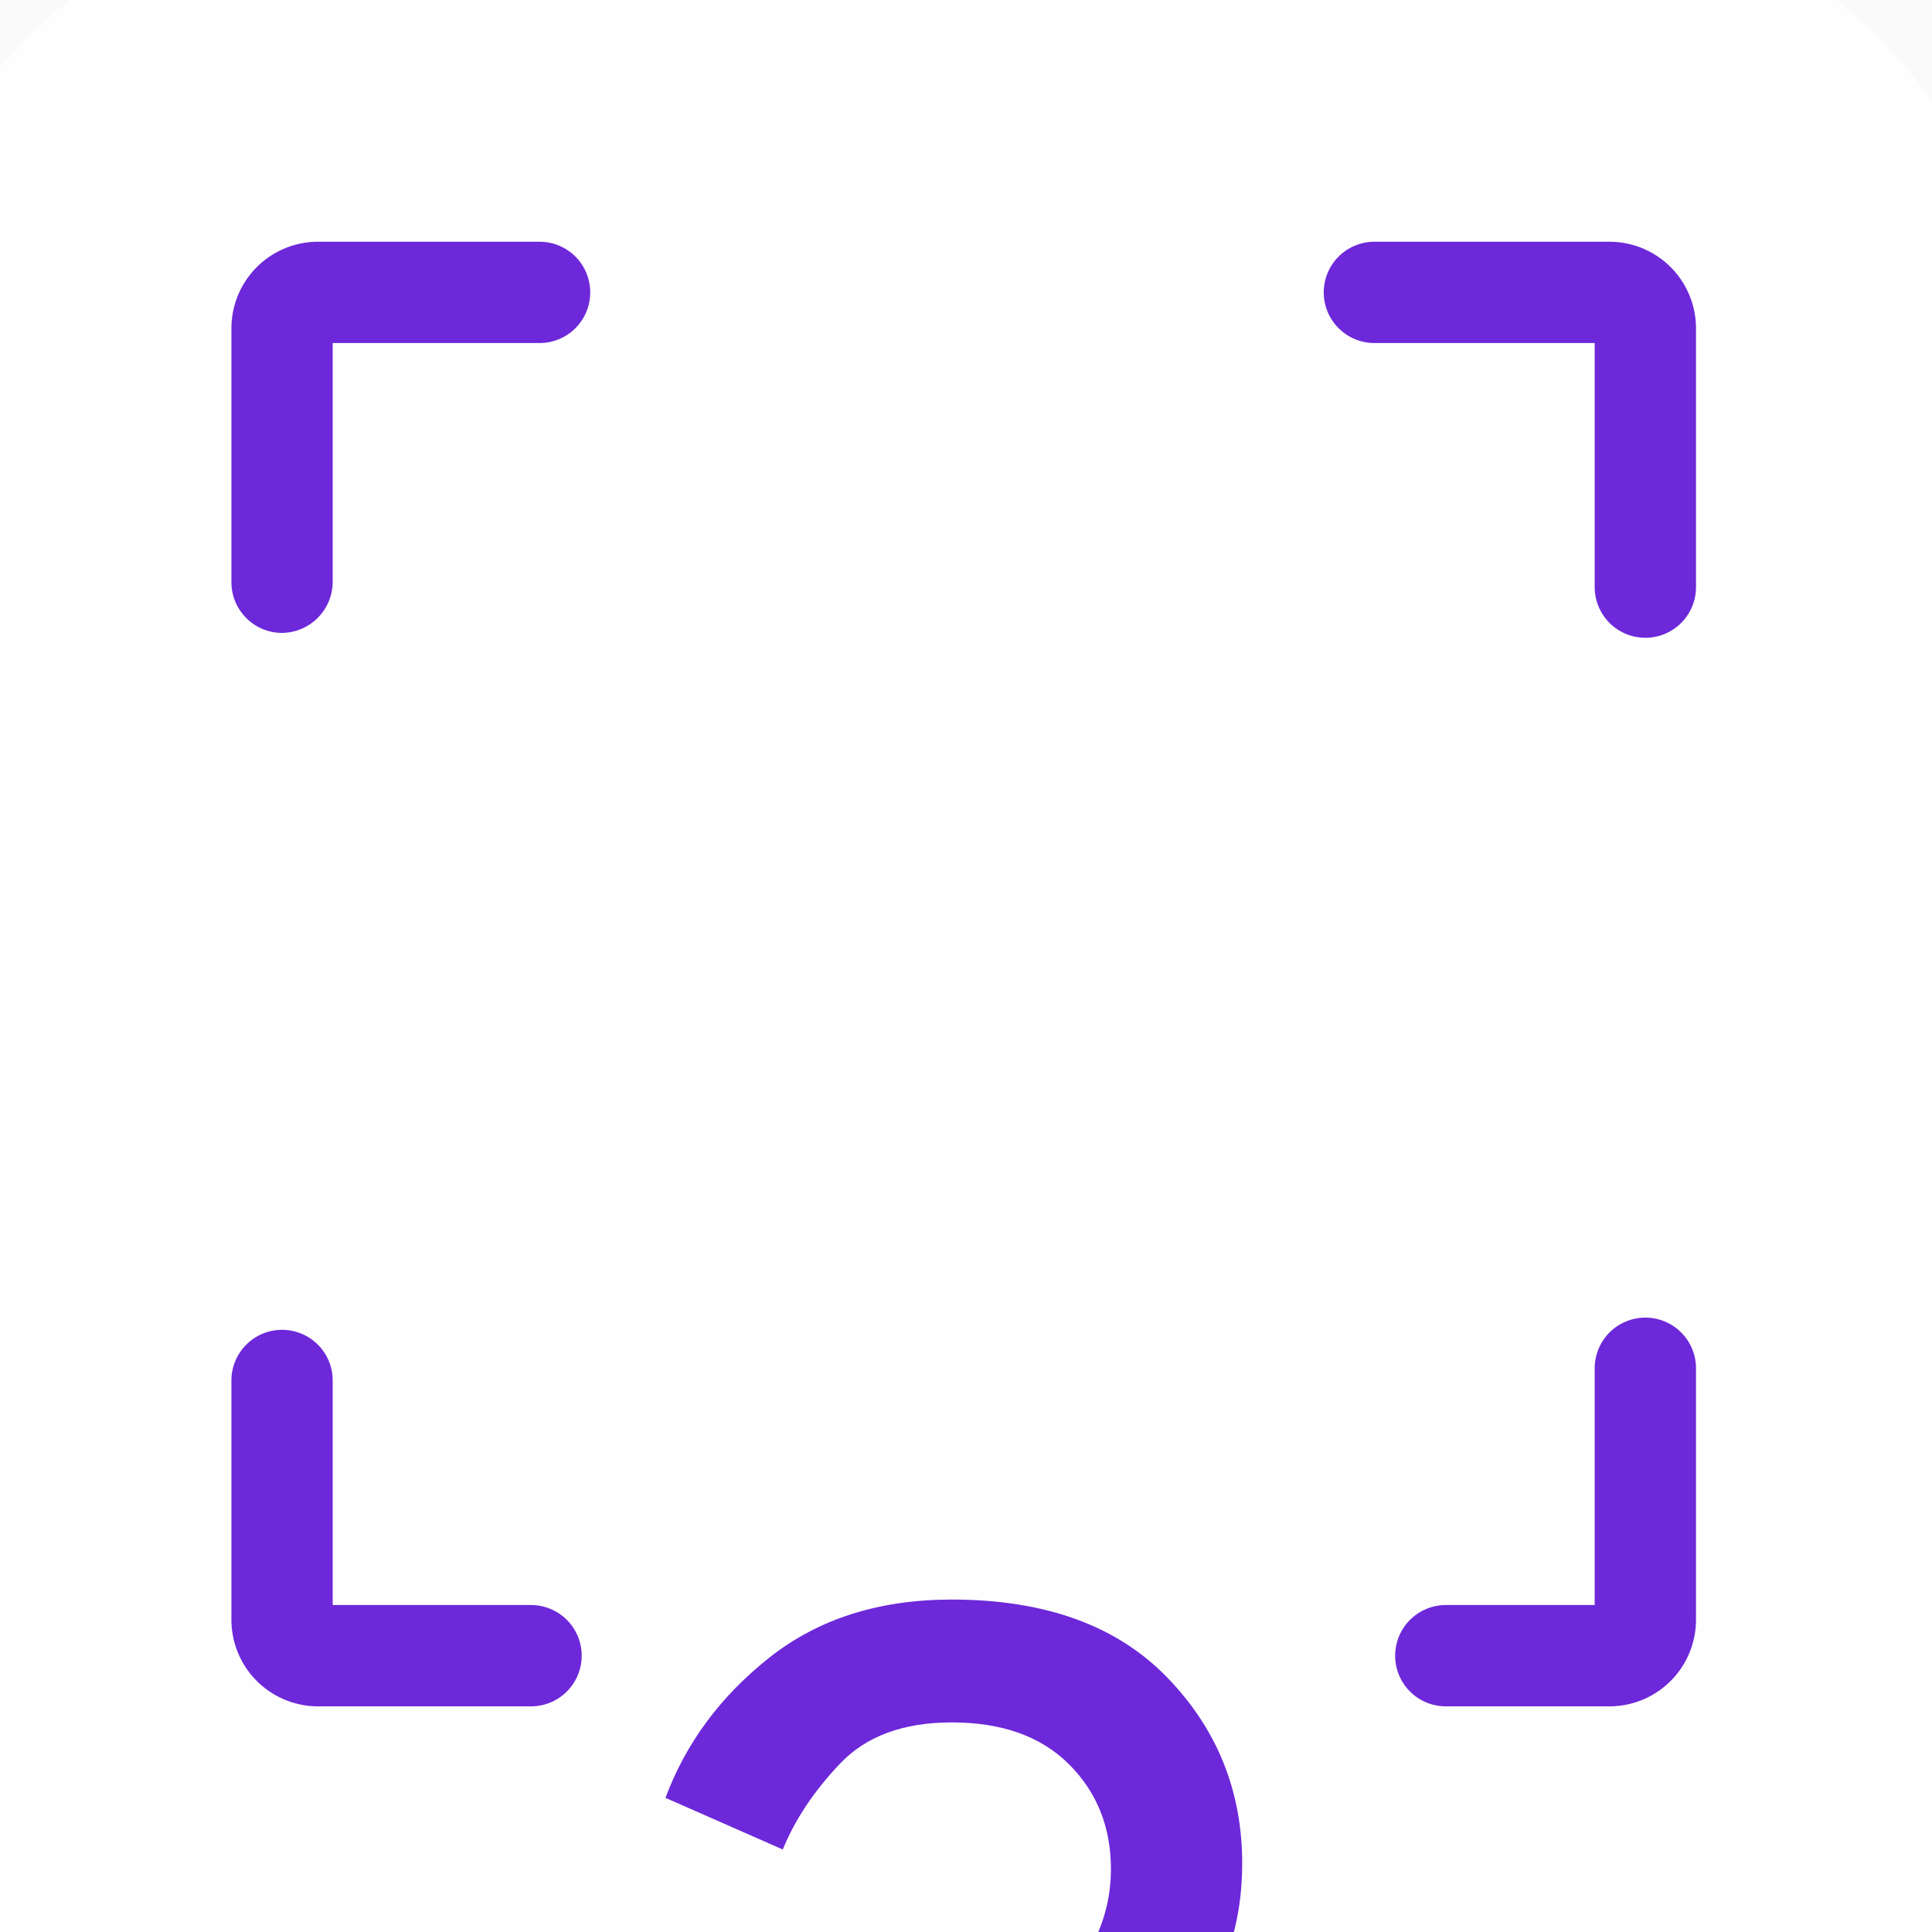 <svg width="54" height="54" viewBox="0 0 54 54" fill="none" xmlns="http://www.w3.org/2000/svg">
<g clip-path="url(#clip0_220_978)">
<path d="M0 0H54V54H0V0Z" fill="#FAFAFA"/>
<g filter="url(#filter0_f_220_978)">
<rect x="47.767" y="-4.477" width="9.126" height="83.249" transform="rotate(60 47.767 -4.477)" fill="url(#paint0_linear_220_978)"/>
</g>
<g filter="url(#filter1_f_220_978)">
<rect x="65.68" y="16.286" width="9.126" height="83.249" transform="rotate(60 65.68 16.286)" fill="url(#paint1_linear_220_978)"/>
<rect x="65.68" y="16.286" width="9.126" height="83.249" transform="rotate(60 65.68 16.286)" fill="white" fill-opacity="0.5"/>
</g>
<g filter="url(#filter2_f_220_978)">
<rect x="-23.271" y="37.149" width="9.126" height="83.249" transform="rotate(-120 -23.271 37.149)" fill="url(#paint2_linear_220_978)"/>
<rect x="-23.271" y="37.149" width="9.126" height="83.249" transform="rotate(-120 -23.271 37.149)" fill="white" fill-opacity="0.5"/>
</g>
<g filter="url(#filter3_f_220_978)">
<rect x="-6.418" y="57.522" width="9.126" height="83.249" transform="rotate(-120 -6.418 57.522)" fill="url(#paint3_linear_220_978)"/>
</g>
<g filter="url(#filter4_f_220_978)">
<rect x="-14.311" y="52.403" width="9.126" height="83.249" transform="rotate(-120 -14.311 52.403)" fill="url(#paint4_linear_220_978)"/>
<rect x="-14.311" y="52.403" width="9.126" height="83.249" transform="rotate(-120 -14.311 52.403)" fill="white" fill-opacity="0.5"/>
</g>
<g filter="url(#filter5_f_220_978)">
<rect x="3.6" y="73.165" width="9.126" height="83.249" transform="rotate(-120 3.6 73.165)" fill="url(#paint5_linear_220_978)"/>
</g>
<g filter="url(#filter6_dddddd_220_978)">
<rect width="12.79" height="12.79" transform="matrix(0.866 0.5 -2.20305e-08 1 15.921 20.605)" fill="#4248FB"/>
<rect width="12.79" height="12.79" transform="matrix(0.866 -0.5 2.20305e-08 1 26.997 27)" fill="#0009FF"/>
<rect width="12.79" height="12.79" transform="matrix(0.866 0.5 -0.866 0.5 26.997 14.21)" fill="#377BFE"/>
</g>
<g filter="url(#filter7_dddddd_220_978)">
<rect width="6.824" height="6.824" transform="matrix(0.866 0.5 -2.20305e-08 1 42.177 15.026)" fill="#37F378"/>
<rect width="6.824" height="6.824" transform="matrix(0.866 -0.5 2.20305e-08 1 48.09 18.438)" fill="#14E35C"/>
<rect width="6.824" height="6.824" transform="matrix(0.866 0.5 -0.866 0.5 48.09 11.614)" fill="#6DFE9F"/>
</g>
<g filter="url(#filter8_dddddd_220_978)">
<rect width="3.463" height="3.463" transform="matrix(0.866 0.5 -2.20305e-08 1 31.565 8.837)" fill="#FFAE61"/>
<rect width="3.463" height="3.463" transform="matrix(0.866 -0.5 2.20305e-08 1 34.566 10.568)" fill="#F09844"/>
<rect width="3.463" height="3.463" transform="matrix(0.866 0.5 -0.866 0.5 34.566 7.105)" fill="#FFBE7E"/>
</g>
<g filter="url(#filter9_dddddd_220_978)">
<rect width="4.985" height="4.985" transform="matrix(0.866 0.5 -2.20305e-08 1 40.192 1.004)" fill="#4248FB"/>
<rect width="4.985" height="4.985" transform="matrix(0.866 -0.5 2.20305e-08 1 44.511 3.496)" fill="#0009FF"/>
<rect width="4.985" height="4.985" transform="matrix(0.866 0.5 -0.866 0.5 44.511 -1.49)" fill="#377BFE"/>
</g>
<g filter="url(#filter10_dddddd_220_978)">
<rect width="3.463" height="3.463" transform="matrix(0.866 0.5 -2.20305e-08 1 15.471 41.521)" fill="#FFAE61"/>
<rect width="3.463" height="3.463" transform="matrix(0.866 -0.5 2.20305e-08 1 18.473 43.253)" fill="#F09844"/>
<rect width="3.463" height="3.463" transform="matrix(0.866 0.5 -0.866 0.5 18.473 39.79)" fill="#FFBE7E"/>
</g>
<g filter="url(#filter11_dddddd_220_978)">
<rect width="6.892" height="6.892" transform="matrix(0.866 0.5 -2.20305e-08 1 -2.019 36.344)" fill="#EAEBFA"/>
<rect width="6.892" height="6.892" transform="matrix(0.866 -0.5 2.20305e-08 1 3.952 39.79)" fill="#D2D3F4"/>
<rect width="6.892" height="6.892" transform="matrix(0.866 0.5 -0.866 0.5 3.952 32.897)" fill="#F8F8FA"/>
</g>
<rect x="7.097" y="7.2" width="17.807" height="4.631" rx="2.315" fill="#971FBA"/>
<path d="M8.683 10.515V9.139H9.845V10.515H9.533V9.405H8.993V10.515H8.683ZM10.779 10.542C10.645 10.542 10.528 10.513 10.43 10.454C10.331 10.394 10.255 10.312 10.2 10.205C10.147 10.099 10.12 9.975 10.12 9.833C10.12 9.69 10.147 9.566 10.2 9.459C10.255 9.352 10.331 9.269 10.43 9.21C10.528 9.151 10.645 9.121 10.779 9.121C10.914 9.121 11.03 9.151 11.129 9.21C11.227 9.269 11.304 9.352 11.357 9.459C11.412 9.566 11.439 9.69 11.439 9.833C11.439 9.975 11.412 10.099 11.357 10.205C11.304 10.312 11.227 10.394 11.129 10.454C11.03 10.513 10.914 10.542 10.779 10.542ZM10.781 10.282C10.854 10.282 10.915 10.262 10.964 10.222C11.013 10.182 11.049 10.127 11.073 10.059C11.098 9.991 11.11 9.915 11.11 9.832C11.11 9.747 11.098 9.671 11.073 9.603C11.049 9.534 11.013 9.48 10.964 9.439C10.915 9.399 10.854 9.378 10.781 9.378C10.707 9.378 10.644 9.399 10.595 9.439C10.546 9.48 10.509 9.534 10.485 9.603C10.461 9.671 10.449 9.747 10.449 9.832C10.449 9.915 10.461 9.991 10.485 10.059C10.509 10.127 10.546 10.182 10.595 10.222C10.644 10.262 10.707 10.282 10.781 10.282ZM11.592 10.915V10.248H11.702C11.731 10.226 11.755 10.195 11.775 10.156C11.795 10.117 11.811 10.07 11.823 10.017C11.837 9.963 11.847 9.903 11.856 9.837C11.864 9.77 11.872 9.698 11.878 9.621L11.918 9.139H12.912V10.248H13.126V10.915H12.812V10.515H11.911V10.915H11.592ZM12.035 10.248H12.602V9.401H12.199L12.178 9.621C12.165 9.767 12.15 9.892 12.13 9.996C12.11 10.1 12.079 10.184 12.035 10.248ZM13.246 10.915V10.248H13.355C13.384 10.226 13.409 10.195 13.429 10.156C13.448 10.117 13.464 10.07 13.477 10.017C13.49 9.963 13.501 9.903 13.509 9.837C13.518 9.77 13.525 9.698 13.532 9.621L13.571 9.139H14.566V10.248H14.779V10.915H14.465V10.515H13.565V10.915H13.246ZM13.688 10.248H14.256V9.401H13.852L13.831 9.621C13.819 9.767 13.803 9.892 13.784 9.996C13.764 10.1 13.732 10.184 13.688 10.248ZM15.63 10.542C15.492 10.542 15.373 10.514 15.273 10.456C15.173 10.398 15.096 10.316 15.043 10.211C14.989 10.104 14.962 9.979 14.962 9.835C14.962 9.694 14.989 9.569 15.043 9.463C15.097 9.355 15.173 9.271 15.27 9.212C15.368 9.151 15.482 9.121 15.614 9.121C15.698 9.121 15.778 9.135 15.854 9.162C15.93 9.189 15.996 9.231 16.054 9.288C16.113 9.345 16.159 9.417 16.192 9.505C16.226 9.592 16.242 9.696 16.242 9.816V9.916H15.114V9.697H15.932C15.931 9.635 15.918 9.58 15.891 9.531C15.865 9.483 15.828 9.444 15.781 9.416C15.734 9.388 15.68 9.374 15.618 9.374C15.552 9.374 15.493 9.39 15.443 9.422C15.393 9.454 15.354 9.496 15.326 9.548C15.298 9.599 15.284 9.655 15.284 9.717V9.908C15.284 9.988 15.298 10.057 15.328 10.114C15.357 10.171 15.398 10.214 15.45 10.245C15.503 10.275 15.565 10.29 15.635 10.29C15.682 10.29 15.725 10.283 15.763 10.27C15.801 10.256 15.835 10.236 15.863 10.21C15.891 10.184 15.912 10.151 15.926 10.112L16.229 10.146C16.21 10.226 16.174 10.296 16.12 10.356C16.067 10.415 15.998 10.461 15.915 10.494C15.832 10.526 15.737 10.542 15.63 10.542ZM16.517 11.031V9.139H16.836V9.367H16.855C16.872 9.333 16.895 9.298 16.925 9.26C16.956 9.222 16.997 9.189 17.049 9.162C17.101 9.135 17.168 9.121 17.248 9.121C17.355 9.121 17.45 9.148 17.536 9.203C17.622 9.256 17.69 9.336 17.74 9.442C17.791 9.547 17.816 9.676 17.816 9.829C17.816 9.98 17.791 10.109 17.742 10.214C17.692 10.32 17.625 10.401 17.539 10.456C17.454 10.512 17.357 10.54 17.249 10.54C17.17 10.54 17.105 10.526 17.053 10.5C17.001 10.474 16.959 10.442 16.927 10.405C16.896 10.367 16.872 10.332 16.855 10.299H16.841V11.031H16.517ZM16.835 9.827C16.835 9.916 16.848 9.994 16.873 10.061C16.898 10.128 16.935 10.18 16.983 10.218C17.031 10.255 17.09 10.273 17.159 10.273C17.23 10.273 17.29 10.254 17.339 10.216C17.387 10.177 17.424 10.124 17.448 10.057C17.473 9.99 17.486 9.913 17.486 9.827C17.486 9.742 17.473 9.666 17.449 9.6C17.424 9.533 17.388 9.481 17.34 9.444C17.291 9.406 17.231 9.387 17.159 9.387C17.089 9.387 17.03 9.405 16.982 9.442C16.934 9.478 16.897 9.529 16.872 9.595C16.847 9.661 16.835 9.738 16.835 9.827ZM17.953 10.515L18.461 9.805L17.957 9.139H18.332L18.723 9.694H18.8V9.139H19.125V9.694H19.2L19.592 9.139H19.966L19.465 9.805L19.971 10.515H19.588L19.196 9.96H19.125V10.515H18.8V9.96H18.729L18.335 10.515H17.953ZM20.213 10.515V9.139H20.538V9.695H20.656L21.07 9.139H21.46L20.951 9.815L21.466 10.515H21.073L20.696 9.997H20.538V10.515H20.213ZM22.046 10.543C21.959 10.543 21.88 10.528 21.81 10.497C21.741 10.465 21.686 10.418 21.645 10.357C21.605 10.295 21.585 10.219 21.585 10.129C21.585 10.052 21.6 9.987 21.628 9.937C21.657 9.886 21.696 9.845 21.746 9.815C21.795 9.784 21.851 9.761 21.913 9.746C21.976 9.73 22.041 9.718 22.108 9.711C22.188 9.702 22.254 9.695 22.304 9.688C22.354 9.681 22.391 9.67 22.413 9.656C22.437 9.641 22.448 9.618 22.448 9.587V9.582C22.448 9.514 22.428 9.462 22.388 9.425C22.348 9.388 22.291 9.369 22.215 9.369C22.136 9.369 22.073 9.387 22.026 9.421C21.98 9.456 21.949 9.497 21.933 9.544L21.63 9.501C21.654 9.417 21.693 9.348 21.748 9.291C21.803 9.235 21.871 9.192 21.95 9.164C22.029 9.135 22.117 9.121 22.213 9.121C22.28 9.121 22.346 9.129 22.412 9.144C22.477 9.16 22.537 9.186 22.592 9.221C22.646 9.257 22.69 9.305 22.722 9.366C22.756 9.427 22.773 9.503 22.773 9.594V10.515H22.461V10.326H22.45C22.43 10.364 22.402 10.4 22.367 10.434C22.331 10.467 22.287 10.493 22.233 10.514C22.18 10.533 22.118 10.543 22.046 10.543ZM22.13 10.305C22.195 10.305 22.252 10.292 22.299 10.266C22.347 10.24 22.384 10.205 22.41 10.162C22.436 10.119 22.449 10.072 22.449 10.022V9.859C22.439 9.868 22.422 9.876 22.397 9.883C22.373 9.89 22.346 9.896 22.317 9.902C22.287 9.907 22.257 9.912 22.228 9.916C22.198 9.92 22.173 9.924 22.152 9.927C22.103 9.933 22.06 9.944 22.022 9.959C21.983 9.974 21.953 9.995 21.931 10.022C21.909 10.048 21.898 10.082 21.898 10.124C21.898 10.184 21.92 10.229 21.963 10.259C22.007 10.29 22.063 10.305 22.13 10.305Z" fill="white"/>
<g clip-path="url(#clip1_220_978)">
<path d="M-3.025 10.208C-3.025 3.059 2.771 -2.736 9.919 -2.736H43.36C50.508 -2.736 56.303 3.059 56.303 10.208V56.592H-3.025V10.208Z" fill="#FEFEFF"/>
<g filter="url(#filter12_dddddd_220_978)">
<path d="M24.728 32.783C24.754 30.909 24.969 29.543 25.372 28.684C25.775 27.826 26.537 26.889 27.655 25.874C28.748 24.885 29.587 23.968 30.173 23.122C30.758 22.277 31.051 21.373 31.051 20.41C31.051 19.239 30.661 18.263 29.88 17.482C29.099 16.702 28.007 16.311 26.602 16.311C25.248 16.311 24.208 16.695 23.479 17.463C22.75 18.23 22.217 19.031 21.879 19.863L18.6 18.419C19.172 16.884 20.142 15.576 21.508 14.496C22.874 13.417 24.572 12.877 26.602 12.877C29.204 12.877 31.207 13.599 32.612 15.043C34.017 16.487 34.72 18.224 34.72 20.254C34.72 21.503 34.453 22.635 33.92 23.649C33.386 24.664 32.534 25.731 31.363 26.85C30.088 28.073 29.321 29.01 29.061 29.66C28.8 30.311 28.657 31.352 28.631 32.783H24.728ZM26.602 42.541C25.847 42.541 25.203 42.274 24.669 41.741C24.136 41.207 23.869 40.563 23.869 39.809C23.869 39.054 24.136 38.41 24.669 37.876C25.203 37.343 25.847 37.076 26.602 37.076C27.356 37.076 28 37.343 28.534 37.876C29.067 38.41 29.334 39.054 29.334 39.809C29.334 40.563 29.067 41.207 28.534 41.741C28 42.274 27.356 42.541 26.602 42.541Z" fill="#6D28D9"/>
</g>
<path fill-rule="evenodd" clip-rule="evenodd" d="M45.033 6.757H38.415C38.04 6.757 37.679 6.906 37.414 7.171C37.148 7.437 36.999 7.797 36.999 8.172C36.999 8.548 37.148 8.908 37.414 9.173C37.679 9.439 38.04 9.588 38.415 9.588H44.572V16.411C44.572 16.786 44.722 17.146 44.987 17.412C45.253 17.677 45.613 17.826 45.988 17.826C46.364 17.826 46.724 17.677 46.989 17.412C47.255 17.146 47.404 16.786 47.404 16.411V9.213C47.413 8.573 47.169 7.956 46.725 7.496C46.281 7.036 45.672 6.77 45.033 6.757V6.757ZM7.884 17.69C8.258 17.686 8.615 17.535 8.88 17.27C9.144 17.006 9.295 16.648 9.299 16.274V9.588H15.082C15.457 9.588 15.817 9.439 16.083 9.173C16.348 8.908 16.497 8.548 16.497 8.172C16.497 7.797 16.348 7.437 16.083 7.171C15.817 6.906 15.457 6.757 15.082 6.757H8.839C8.2 6.77 7.591 7.036 7.147 7.496C6.703 7.956 6.459 8.573 6.468 9.213V16.274C6.468 17.055 7.103 17.69 7.884 17.69ZM14.843 44.861H9.299V38.585C9.299 38.209 9.15 37.849 8.885 37.584C8.619 37.318 8.259 37.169 7.884 37.169C7.508 37.169 7.148 37.318 6.883 37.584C6.617 37.849 6.468 38.209 6.468 38.585V45.237C6.459 45.876 6.703 46.493 7.147 46.953C7.591 47.414 8.2 47.679 8.839 47.693H14.843C15.218 47.693 15.578 47.544 15.844 47.278C16.109 47.013 16.259 46.653 16.259 46.277C16.259 45.902 16.109 45.542 15.844 45.276C15.578 45.011 15.218 44.861 14.843 44.861V44.861ZM45.988 36.828C45.613 36.828 45.253 36.977 44.987 37.242C44.722 37.508 44.572 37.868 44.572 38.243V44.861H40.411C40.035 44.861 39.675 45.011 39.41 45.276C39.144 45.542 38.995 45.902 38.995 46.277C38.995 46.653 39.144 47.013 39.41 47.278C39.675 47.544 40.035 47.693 40.411 47.693H45.033C45.672 47.679 46.281 47.414 46.725 46.953C47.169 46.493 47.413 45.876 47.404 45.237V38.243C47.404 37.868 47.255 37.508 46.989 37.242C46.724 36.977 46.364 36.828 45.988 36.828V36.828Z" fill="#6D28D9"/>
</g>
</g>
<defs>
<filter id="filter0_f_220_978" x="-37.119" y="-17.266" width="102.238" height="75.108" filterUnits="userSpaceOnUse" color-interpolation-filters="sRGB">
<feFlood flood-opacity="0" result="BackgroundImageFix"/>
<feBlend mode="normal" in="SourceGraphic" in2="BackgroundImageFix" result="shape"/>
<feGaussianBlur stdDeviation="6.395" result="effect1_foregroundBlur_220_978"/>
</filter>
<filter id="filter1_f_220_978" x="-13.995" y="8.707" width="91.817" height="64.686" filterUnits="userSpaceOnUse" color-interpolation-filters="sRGB">
<feFlood flood-opacity="0" result="BackgroundImageFix"/>
<feBlend mode="normal" in="SourceGraphic" in2="BackgroundImageFix" result="shape"/>
<feGaussianBlur stdDeviation="3.789" result="effect1_foregroundBlur_220_978"/>
</filter>
<filter id="filter2_f_220_978" x="-35.413" y="-19.959" width="91.817" height="64.686" filterUnits="userSpaceOnUse" color-interpolation-filters="sRGB">
<feFlood flood-opacity="0" result="BackgroundImageFix"/>
<feBlend mode="normal" in="SourceGraphic" in2="BackgroundImageFix" result="shape"/>
<feGaussianBlur stdDeviation="3.789" result="effect1_foregroundBlur_220_978"/>
</filter>
<filter id="filter3_f_220_978" x="-23.771" y="-4.796" width="102.238" height="75.108" filterUnits="userSpaceOnUse" color-interpolation-filters="sRGB">
<feFlood flood-opacity="0" result="BackgroundImageFix"/>
<feBlend mode="normal" in="SourceGraphic" in2="BackgroundImageFix" result="shape"/>
<feGaussianBlur stdDeviation="6.395" result="effect1_foregroundBlur_220_978"/>
</filter>
<filter id="filter4_f_220_978" x="-26.453" y="-4.705" width="91.817" height="64.686" filterUnits="userSpaceOnUse" color-interpolation-filters="sRGB">
<feFlood flood-opacity="0" result="BackgroundImageFix"/>
<feBlend mode="normal" in="SourceGraphic" in2="BackgroundImageFix" result="shape"/>
<feGaussianBlur stdDeviation="3.789" result="effect1_foregroundBlur_220_978"/>
</filter>
<filter id="filter5_f_220_978" x="-13.753" y="10.847" width="102.238" height="75.108" filterUnits="userSpaceOnUse" color-interpolation-filters="sRGB">
<feFlood flood-opacity="0" result="BackgroundImageFix"/>
<feBlend mode="normal" in="SourceGraphic" in2="BackgroundImageFix" result="shape"/>
<feGaussianBlur stdDeviation="6.395" result="effect1_foregroundBlur_220_978"/>
</filter>
<filter id="filter6_dddddd_220_978" x="-3.974" y="9.947" width="61.941" height="65.369" filterUnits="userSpaceOnUse" color-interpolation-filters="sRGB">
<feFlood flood-opacity="0" result="BackgroundImageFix"/>
<feColorMatrix in="SourceAlpha" type="matrix" values="0 0 0 0 0 0 0 0 0 0 0 0 0 0 0 0 0 0 127 0" result="hardAlpha"/>
<feOffset dy="0.892"/>
<feGaussianBlur stdDeviation="0.275"/>
<feColorMatrix type="matrix" values="0 0 0 0 0.02 0 0 0 0 0.255 0 0 0 0 0.855 0 0 0 0.079 0"/>
<feBlend mode="normal" in2="BackgroundImageFix" result="effect1_dropShadow_220_978"/>
<feColorMatrix in="SourceAlpha" type="matrix" values="0 0 0 0 0 0 0 0 0 0 0 0 0 0 0 0 0 0 127 0" result="hardAlpha"/>
<feOffset dy="1.595"/>
<feGaussianBlur stdDeviation="0.662"/>
<feColorMatrix type="matrix" values="0 0 0 0 0.02 0 0 0 0 0.255 0 0 0 0 0.855 0 0 0 0.113 0"/>
<feBlend mode="normal" in2="effect1_dropShadow_220_978" result="effect2_dropShadow_220_978"/>
<feColorMatrix in="SourceAlpha" type="matrix" values="0 0 0 0 0 0 0 0 0 0 0 0 0 0 0 0 0 0 127 0" result="hardAlpha"/>
<feOffset dy="2.25"/>
<feGaussianBlur stdDeviation="1.246"/>
<feColorMatrix type="matrix" values="0 0 0 0 0.02 0 0 0 0 0.255 0 0 0 0 0.855 0 0 0 0.14 0"/>
<feBlend mode="normal" in2="effect2_dropShadow_220_978" result="effect3_dropShadow_220_978"/>
<feColorMatrix in="SourceAlpha" type="matrix" values="0 0 0 0 0 0 0 0 0 0 0 0 0 0 0 0 0 0 127 0" result="hardAlpha"/>
<feOffset dy="3.19"/>
<feGaussianBlur stdDeviation="2.222"/>
<feColorMatrix type="matrix" values="0 0 0 0 0.02 0 0 0 0 0.255 0 0 0 0 0.855 0 0 0 0.167 0"/>
<feBlend mode="normal" in2="effect3_dropShadow_220_978" result="effect4_dropShadow_220_978"/>
<feColorMatrix in="SourceAlpha" type="matrix" values="0 0 0 0 0 0 0 0 0 0 0 0 0 0 0 0 0 0 127 0" result="hardAlpha"/>
<feOffset dy="5.415"/>
<feGaussianBlur stdDeviation="4.156"/>
<feColorMatrix type="matrix" values="0 0 0 0 0.02 0 0 0 0 0.255 0 0 0 0 0.855 0 0 0 0.201 0"/>
<feBlend mode="normal" in2="effect4_dropShadow_220_978" result="effect5_dropShadow_220_978"/>
<feColorMatrix in="SourceAlpha" type="matrix" values="0 0 0 0 0 0 0 0 0 0 0 0 0 0 0 0 0 0 127 0" result="hardAlpha"/>
<feOffset dy="15.632"/>
<feGaussianBlur stdDeviation="9.947"/>
<feColorMatrix type="matrix" values="0 0 0 0 0.02 0 0 0 0 0.255 0 0 0 0 0.855 0 0 0 0.28 0"/>
<feBlend mode="normal" in2="effect5_dropShadow_220_978" result="effect6_dropShadow_220_978"/>
<feBlend mode="normal" in="SourceGraphic" in2="effect6_dropShadow_220_978" result="shape"/>
</filter>
<filter id="filter7_dddddd_220_978" x="31.562" y="9.339" width="33.053" height="34.88" filterUnits="userSpaceOnUse" color-interpolation-filters="sRGB">
<feFlood flood-opacity="0" result="BackgroundImageFix"/>
<feColorMatrix in="SourceAlpha" type="matrix" values="0 0 0 0 0 0 0 0 0 0 0 0 0 0 0 0 0 0 127 0" result="hardAlpha"/>
<feOffset dy="0.476"/>
<feGaussianBlur stdDeviation="0.147"/>
<feColorMatrix type="matrix" values="0 0 0 0 0.078 0 0 0 0 0.89 0 0 0 0 0.361 0 0 0 0.079 0"/>
<feBlend mode="normal" in2="BackgroundImageFix" result="effect1_dropShadow_220_978"/>
<feColorMatrix in="SourceAlpha" type="matrix" values="0 0 0 0 0 0 0 0 0 0 0 0 0 0 0 0 0 0 127 0" result="hardAlpha"/>
<feOffset dy="0.851"/>
<feGaussianBlur stdDeviation="0.353"/>
<feColorMatrix type="matrix" values="0 0 0 0 0.078 0 0 0 0 0.89 0 0 0 0 0.361 0 0 0 0.113 0"/>
<feBlend mode="normal" in2="effect1_dropShadow_220_978" result="effect2_dropShadow_220_978"/>
<feColorMatrix in="SourceAlpha" type="matrix" values="0 0 0 0 0 0 0 0 0 0 0 0 0 0 0 0 0 0 127 0" result="hardAlpha"/>
<feOffset dy="1.2"/>
<feGaussianBlur stdDeviation="0.665"/>
<feColorMatrix type="matrix" values="0 0 0 0 0.078 0 0 0 0 0.89 0 0 0 0 0.361 0 0 0 0.14 0"/>
<feBlend mode="normal" in2="effect2_dropShadow_220_978" result="effect3_dropShadow_220_978"/>
<feColorMatrix in="SourceAlpha" type="matrix" values="0 0 0 0 0 0 0 0 0 0 0 0 0 0 0 0 0 0 127 0" result="hardAlpha"/>
<feOffset dy="1.702"/>
<feGaussianBlur stdDeviation="1.186"/>
<feColorMatrix type="matrix" values="0 0 0 0 0.078 0 0 0 0 0.89 0 0 0 0 0.361 0 0 0 0.167 0"/>
<feBlend mode="normal" in2="effect3_dropShadow_220_978" result="effect4_dropShadow_220_978"/>
<feColorMatrix in="SourceAlpha" type="matrix" values="0 0 0 0 0 0 0 0 0 0 0 0 0 0 0 0 0 0 127 0" result="hardAlpha"/>
<feOffset dy="2.889"/>
<feGaussianBlur stdDeviation="2.217"/>
<feColorMatrix type="matrix" values="0 0 0 0 0.078 0 0 0 0 0.89 0 0 0 0 0.361 0 0 0 0.201 0"/>
<feBlend mode="normal" in2="effect4_dropShadow_220_978" result="effect5_dropShadow_220_978"/>
<feColorMatrix in="SourceAlpha" type="matrix" values="0 0 0 0 0 0 0 0 0 0 0 0 0 0 0 0 0 0 127 0" result="hardAlpha"/>
<feOffset dy="8.341"/>
<feGaussianBlur stdDeviation="5.308"/>
<feColorMatrix type="matrix" values="0 0 0 0 0.078 0 0 0 0 0.89 0 0 0 0 0.361 0 0 0 0.28 0"/>
<feBlend mode="normal" in2="effect5_dropShadow_220_978" result="effect6_dropShadow_220_978"/>
<feBlend mode="normal" in="SourceGraphic" in2="effect6_dropShadow_220_978" result="shape"/>
</filter>
<filter id="filter8_dddddd_220_978" x="26.178" y="5.951" width="16.774" height="17.7" filterUnits="userSpaceOnUse" color-interpolation-filters="sRGB">
<feFlood flood-opacity="0" result="BackgroundImageFix"/>
<feColorMatrix in="SourceAlpha" type="matrix" values="0 0 0 0 0 0 0 0 0 0 0 0 0 0 0 0 0 0 127 0" result="hardAlpha"/>
<feOffset dy="0.241"/>
<feGaussianBlur stdDeviation="0.075"/>
<feColorMatrix type="matrix" values="0 0 0 0 0.941 0 0 0 0 0.596 0 0 0 0 0.267 0 0 0 0.079 0"/>
<feBlend mode="normal" in2="BackgroundImageFix" result="effect1_dropShadow_220_978"/>
<feColorMatrix in="SourceAlpha" type="matrix" values="0 0 0 0 0 0 0 0 0 0 0 0 0 0 0 0 0 0 127 0" result="hardAlpha"/>
<feOffset dy="0.432"/>
<feGaussianBlur stdDeviation="0.179"/>
<feColorMatrix type="matrix" values="0 0 0 0 0.941 0 0 0 0 0.596 0 0 0 0 0.267 0 0 0 0.113 0"/>
<feBlend mode="normal" in2="effect1_dropShadow_220_978" result="effect2_dropShadow_220_978"/>
<feColorMatrix in="SourceAlpha" type="matrix" values="0 0 0 0 0 0 0 0 0 0 0 0 0 0 0 0 0 0 127 0" result="hardAlpha"/>
<feOffset dy="0.609"/>
<feGaussianBlur stdDeviation="0.337"/>
<feColorMatrix type="matrix" values="0 0 0 0 0.941 0 0 0 0 0.596 0 0 0 0 0.267 0 0 0 0.14 0"/>
<feBlend mode="normal" in2="effect2_dropShadow_220_978" result="effect3_dropShadow_220_978"/>
<feColorMatrix in="SourceAlpha" type="matrix" values="0 0 0 0 0 0 0 0 0 0 0 0 0 0 0 0 0 0 127 0" result="hardAlpha"/>
<feOffset dy="0.864"/>
<feGaussianBlur stdDeviation="0.602"/>
<feColorMatrix type="matrix" values="0 0 0 0 0.941 0 0 0 0 0.596 0 0 0 0 0.267 0 0 0 0.167 0"/>
<feBlend mode="normal" in2="effect3_dropShadow_220_978" result="effect4_dropShadow_220_978"/>
<feColorMatrix in="SourceAlpha" type="matrix" values="0 0 0 0 0 0 0 0 0 0 0 0 0 0 0 0 0 0 127 0" result="hardAlpha"/>
<feOffset dy="1.466"/>
<feGaussianBlur stdDeviation="1.125"/>
<feColorMatrix type="matrix" values="0 0 0 0 0.941 0 0 0 0 0.596 0 0 0 0 0.267 0 0 0 0.201 0"/>
<feBlend mode="normal" in2="effect4_dropShadow_220_978" result="effect5_dropShadow_220_978"/>
<feColorMatrix in="SourceAlpha" type="matrix" values="0 0 0 0 0 0 0 0 0 0 0 0 0 0 0 0 0 0 127 0" result="hardAlpha"/>
<feOffset dy="4.232"/>
<feGaussianBlur stdDeviation="2.693"/>
<feColorMatrix type="matrix" values="0 0 0 0 0.941 0 0 0 0 0.596 0 0 0 0 0.267 0 0 0 0.28 0"/>
<feBlend mode="normal" in2="effect5_dropShadow_220_978" result="effect6_dropShadow_220_978"/>
<feBlend mode="normal" in="SourceGraphic" in2="effect6_dropShadow_220_978" result="shape"/>
</filter>
<filter id="filter9_dddddd_220_978" x="32.437" y="-3.152" width="24.147" height="25.482" filterUnits="userSpaceOnUse" color-interpolation-filters="sRGB">
<feFlood flood-opacity="0" result="BackgroundImageFix"/>
<feColorMatrix in="SourceAlpha" type="matrix" values="0 0 0 0 0 0 0 0 0 0 0 0 0 0 0 0 0 0 127 0" result="hardAlpha"/>
<feOffset dy="0.348"/>
<feGaussianBlur stdDeviation="0.107"/>
<feColorMatrix type="matrix" values="0 0 0 0 0.02 0 0 0 0 0.255 0 0 0 0 0.855 0 0 0 0.079 0"/>
<feBlend mode="normal" in2="BackgroundImageFix" result="effect1_dropShadow_220_978"/>
<feColorMatrix in="SourceAlpha" type="matrix" values="0 0 0 0 0 0 0 0 0 0 0 0 0 0 0 0 0 0 127 0" result="hardAlpha"/>
<feOffset dy="0.622"/>
<feGaussianBlur stdDeviation="0.258"/>
<feColorMatrix type="matrix" values="0 0 0 0 0.02 0 0 0 0 0.255 0 0 0 0 0.855 0 0 0 0.113 0"/>
<feBlend mode="normal" in2="effect1_dropShadow_220_978" result="effect2_dropShadow_220_978"/>
<feColorMatrix in="SourceAlpha" type="matrix" values="0 0 0 0 0 0 0 0 0 0 0 0 0 0 0 0 0 0 127 0" result="hardAlpha"/>
<feOffset dy="0.877"/>
<feGaussianBlur stdDeviation="0.486"/>
<feColorMatrix type="matrix" values="0 0 0 0 0.02 0 0 0 0 0.255 0 0 0 0 0.855 0 0 0 0.14 0"/>
<feBlend mode="normal" in2="effect2_dropShadow_220_978" result="effect3_dropShadow_220_978"/>
<feColorMatrix in="SourceAlpha" type="matrix" values="0 0 0 0 0 0 0 0 0 0 0 0 0 0 0 0 0 0 127 0" result="hardAlpha"/>
<feOffset dy="1.243"/>
<feGaussianBlur stdDeviation="0.866"/>
<feColorMatrix type="matrix" values="0 0 0 0 0.02 0 0 0 0 0.255 0 0 0 0 0.855 0 0 0 0.167 0"/>
<feBlend mode="normal" in2="effect3_dropShadow_220_978" result="effect4_dropShadow_220_978"/>
<feColorMatrix in="SourceAlpha" type="matrix" values="0 0 0 0 0 0 0 0 0 0 0 0 0 0 0 0 0 0 127 0" result="hardAlpha"/>
<feOffset dy="2.111"/>
<feGaussianBlur stdDeviation="1.62"/>
<feColorMatrix type="matrix" values="0 0 0 0 0.02 0 0 0 0 0.255 0 0 0 0 0.855 0 0 0 0.201 0"/>
<feBlend mode="normal" in2="effect4_dropShadow_220_978" result="effect5_dropShadow_220_978"/>
<feColorMatrix in="SourceAlpha" type="matrix" values="0 0 0 0 0 0 0 0 0 0 0 0 0 0 0 0 0 0 127 0" result="hardAlpha"/>
<feOffset dy="6.093"/>
<feGaussianBlur stdDeviation="3.878"/>
<feColorMatrix type="matrix" values="0 0 0 0 0.02 0 0 0 0 0.255 0 0 0 0 0.855 0 0 0 0.28 0"/>
<feBlend mode="normal" in2="effect5_dropShadow_220_978" result="effect6_dropShadow_220_978"/>
<feBlend mode="normal" in="SourceGraphic" in2="effect6_dropShadow_220_978" result="shape"/>
</filter>
<filter id="filter10_dddddd_220_978" x="10.084" y="38.635" width="16.774" height="17.699" filterUnits="userSpaceOnUse" color-interpolation-filters="sRGB">
<feFlood flood-opacity="0" result="BackgroundImageFix"/>
<feColorMatrix in="SourceAlpha" type="matrix" values="0 0 0 0 0 0 0 0 0 0 0 0 0 0 0 0 0 0 127 0" result="hardAlpha"/>
<feOffset dy="0.241"/>
<feGaussianBlur stdDeviation="0.075"/>
<feColorMatrix type="matrix" values="0 0 0 0 0.941 0 0 0 0 0.596 0 0 0 0 0.267 0 0 0 0.079 0"/>
<feBlend mode="normal" in2="BackgroundImageFix" result="effect1_dropShadow_220_978"/>
<feColorMatrix in="SourceAlpha" type="matrix" values="0 0 0 0 0 0 0 0 0 0 0 0 0 0 0 0 0 0 127 0" result="hardAlpha"/>
<feOffset dy="0.432"/>
<feGaussianBlur stdDeviation="0.179"/>
<feColorMatrix type="matrix" values="0 0 0 0 0.941 0 0 0 0 0.596 0 0 0 0 0.267 0 0 0 0.113 0"/>
<feBlend mode="normal" in2="effect1_dropShadow_220_978" result="effect2_dropShadow_220_978"/>
<feColorMatrix in="SourceAlpha" type="matrix" values="0 0 0 0 0 0 0 0 0 0 0 0 0 0 0 0 0 0 127 0" result="hardAlpha"/>
<feOffset dy="0.609"/>
<feGaussianBlur stdDeviation="0.337"/>
<feColorMatrix type="matrix" values="0 0 0 0 0.941 0 0 0 0 0.596 0 0 0 0 0.267 0 0 0 0.14 0"/>
<feBlend mode="normal" in2="effect2_dropShadow_220_978" result="effect3_dropShadow_220_978"/>
<feColorMatrix in="SourceAlpha" type="matrix" values="0 0 0 0 0 0 0 0 0 0 0 0 0 0 0 0 0 0 127 0" result="hardAlpha"/>
<feOffset dy="0.864"/>
<feGaussianBlur stdDeviation="0.602"/>
<feColorMatrix type="matrix" values="0 0 0 0 0.941 0 0 0 0 0.596 0 0 0 0 0.267 0 0 0 0.167 0"/>
<feBlend mode="normal" in2="effect3_dropShadow_220_978" result="effect4_dropShadow_220_978"/>
<feColorMatrix in="SourceAlpha" type="matrix" values="0 0 0 0 0 0 0 0 0 0 0 0 0 0 0 0 0 0 127 0" result="hardAlpha"/>
<feOffset dy="1.466"/>
<feGaussianBlur stdDeviation="1.125"/>
<feColorMatrix type="matrix" values="0 0 0 0 0.941 0 0 0 0 0.596 0 0 0 0 0.267 0 0 0 0.201 0"/>
<feBlend mode="normal" in2="effect4_dropShadow_220_978" result="effect5_dropShadow_220_978"/>
<feColorMatrix in="SourceAlpha" type="matrix" values="0 0 0 0 0 0 0 0 0 0 0 0 0 0 0 0 0 0 127 0" result="hardAlpha"/>
<feOffset dy="4.232"/>
<feGaussianBlur stdDeviation="2.693"/>
<feColorMatrix type="matrix" values="0 0 0 0 0.941 0 0 0 0 0.596 0 0 0 0 0.267 0 0 0 0.28 0"/>
<feBlend mode="normal" in2="effect5_dropShadow_220_978" result="effect6_dropShadow_220_978"/>
<feBlend mode="normal" in="SourceGraphic" in2="effect6_dropShadow_220_978" result="shape"/>
</filter>
<filter id="filter11_dddddd_220_978" x="-12.741" y="30.6" width="33.383" height="35.229" filterUnits="userSpaceOnUse" color-interpolation-filters="sRGB">
<feFlood flood-opacity="0" result="BackgroundImageFix"/>
<feColorMatrix in="SourceAlpha" type="matrix" values="0 0 0 0 0 0 0 0 0 0 0 0 0 0 0 0 0 0 127 0" result="hardAlpha"/>
<feOffset dy="0.481"/>
<feGaussianBlur stdDeviation="0.148"/>
<feColorMatrix type="matrix" values="0 0 0 0 0.588 0 0 0 0 0.592 0 0 0 0 0.788 0 0 0 0.079 0"/>
<feBlend mode="normal" in2="BackgroundImageFix" result="effect1_dropShadow_220_978"/>
<feColorMatrix in="SourceAlpha" type="matrix" values="0 0 0 0 0 0 0 0 0 0 0 0 0 0 0 0 0 0 127 0" result="hardAlpha"/>
<feOffset dy="0.86"/>
<feGaussianBlur stdDeviation="0.356"/>
<feColorMatrix type="matrix" values="0 0 0 0 0.588 0 0 0 0 0.592 0 0 0 0 0.788 0 0 0 0.113 0"/>
<feBlend mode="normal" in2="effect1_dropShadow_220_978" result="effect2_dropShadow_220_978"/>
<feColorMatrix in="SourceAlpha" type="matrix" values="0 0 0 0 0 0 0 0 0 0 0 0 0 0 0 0 0 0 127 0" result="hardAlpha"/>
<feOffset dy="1.212"/>
<feGaussianBlur stdDeviation="0.671"/>
<feColorMatrix type="matrix" values="0 0 0 0 0.588 0 0 0 0 0.592 0 0 0 0 0.788 0 0 0 0.14 0"/>
<feBlend mode="normal" in2="effect2_dropShadow_220_978" result="effect3_dropShadow_220_978"/>
<feColorMatrix in="SourceAlpha" type="matrix" values="0 0 0 0 0 0 0 0 0 0 0 0 0 0 0 0 0 0 127 0" result="hardAlpha"/>
<feOffset dy="1.719"/>
<feGaussianBlur stdDeviation="1.197"/>
<feColorMatrix type="matrix" values="0 0 0 0 0.588 0 0 0 0 0.592 0 0 0 0 0.788 0 0 0 0.167 0"/>
<feBlend mode="normal" in2="effect3_dropShadow_220_978" result="effect4_dropShadow_220_978"/>
<feColorMatrix in="SourceAlpha" type="matrix" values="0 0 0 0 0 0 0 0 0 0 0 0 0 0 0 0 0 0 127 0" result="hardAlpha"/>
<feOffset dy="2.918"/>
<feGaussianBlur stdDeviation="2.24"/>
<feColorMatrix type="matrix" values="0 0 0 0 0.588 0 0 0 0 0.592 0 0 0 0 0.788 0 0 0 0.201 0"/>
<feBlend mode="normal" in2="effect4_dropShadow_220_978" result="effect5_dropShadow_220_978"/>
<feColorMatrix in="SourceAlpha" type="matrix" values="0 0 0 0 0 0 0 0 0 0 0 0 0 0 0 0 0 0 127 0" result="hardAlpha"/>
<feOffset dy="8.424"/>
<feGaussianBlur stdDeviation="5.361"/>
<feColorMatrix type="matrix" values="0 0 0 0 0.587 0 0 0 0 0.593 0 0 0 0 0.787 0 0 0 0.28 0"/>
<feBlend mode="normal" in2="effect5_dropShadow_220_978" result="effect6_dropShadow_220_978"/>
<feBlend mode="normal" in="SourceGraphic" in2="effect6_dropShadow_220_978" result="shape"/>
</filter>
<filter id="filter12_dddddd_220_978" x="-13.954" y="3.509" width="81.186" height="81.186" filterUnits="userSpaceOnUse" color-interpolation-filters="sRGB">
<feFlood flood-opacity="0" result="BackgroundImageFix"/>
<feColorMatrix in="SourceAlpha" type="matrix" values="0 0 0 0 0 0 0 0 0 0 0 0 0 0 0 0 0 0 127 0" result="hardAlpha"/>
<feOffset dy="0.98"/>
<feGaussianBlur stdDeviation="0.302"/>
<feColorMatrix type="matrix" values="0 0 0 0 0.02 0 0 0 0 0.255 0 0 0 0 0.855 0 0 0 0.079 0"/>
<feBlend mode="normal" in2="BackgroundImageFix" result="effect1_dropShadow_220_978"/>
<feColorMatrix in="SourceAlpha" type="matrix" values="0 0 0 0 0 0 0 0 0 0 0 0 0 0 0 0 0 0 127 0" result="hardAlpha"/>
<feOffset dy="1.752"/>
<feGaussianBlur stdDeviation="0.727"/>
<feColorMatrix type="matrix" values="0 0 0 0 0.02 0 0 0 0 0.255 0 0 0 0 0.855 0 0 0 0.113 0"/>
<feBlend mode="normal" in2="effect1_dropShadow_220_978" result="effect2_dropShadow_220_978"/>
<feColorMatrix in="SourceAlpha" type="matrix" values="0 0 0 0 0 0 0 0 0 0 0 0 0 0 0 0 0 0 127 0" result="hardAlpha"/>
<feOffset dy="2.471"/>
<feGaussianBlur stdDeviation="1.368"/>
<feColorMatrix type="matrix" values="0 0 0 0 0.02 0 0 0 0 0.255 0 0 0 0 0.855 0 0 0 0.14 0"/>
<feBlend mode="normal" in2="effect2_dropShadow_220_978" result="effect3_dropShadow_220_978"/>
<feColorMatrix in="SourceAlpha" type="matrix" values="0 0 0 0 0 0 0 0 0 0 0 0 0 0 0 0 0 0 127 0" result="hardAlpha"/>
<feOffset dy="3.505"/>
<feGaussianBlur stdDeviation="2.441"/>
<feColorMatrix type="matrix" values="0 0 0 0 0.02 0 0 0 0 0.255 0 0 0 0 0.855 0 0 0 0.167 0"/>
<feBlend mode="normal" in2="effect3_dropShadow_220_978" result="effect4_dropShadow_220_978"/>
<feColorMatrix in="SourceAlpha" type="matrix" values="0 0 0 0 0 0 0 0 0 0 0 0 0 0 0 0 0 0 127 0" result="hardAlpha"/>
<feOffset dy="5.949"/>
<feGaussianBlur stdDeviation="4.566"/>
<feColorMatrix type="matrix" values="0 0 0 0 0.02 0 0 0 0 0.255 0 0 0 0 0.855 0 0 0 0.201 0"/>
<feBlend mode="normal" in2="effect4_dropShadow_220_978" result="effect5_dropShadow_220_978"/>
<feColorMatrix in="SourceAlpha" type="matrix" values="0 0 0 0 0 0 0 0 0 0 0 0 0 0 0 0 0 0 127 0" result="hardAlpha"/>
<feOffset dy="17.174"/>
<feGaussianBlur stdDeviation="10.929"/>
<feColorMatrix type="matrix" values="0 0 0 0 0.02 0 0 0 0 0.255 0 0 0 0 0.855 0 0 0 0.28 0"/>
<feBlend mode="normal" in2="effect5_dropShadow_220_978" result="effect6_dropShadow_220_978"/>
<feBlend mode="normal" in="SourceGraphic" in2="effect6_dropShadow_220_978" result="shape"/>
</filter>
<linearGradient id="paint0_linear_220_978" x1="52.33" y1="-4.477" x2="52.33" y2="78.773" gradientUnits="userSpaceOnUse">
<stop stop-color="white"/>
<stop offset="1" stop-color="#B6CAFF" stop-opacity="0"/>
</linearGradient>
<linearGradient id="paint1_linear_220_978" x1="70.243" y1="16.286" x2="70.243" y2="99.536" gradientUnits="userSpaceOnUse">
<stop stop-color="white"/>
<stop offset="1" stop-color="#B6CAFF" stop-opacity="0"/>
</linearGradient>
<linearGradient id="paint2_linear_220_978" x1="-18.707" y1="37.149" x2="-18.707" y2="120.398" gradientUnits="userSpaceOnUse">
<stop stop-color="white"/>
<stop offset="1" stop-color="#B6CAFF" stop-opacity="0"/>
</linearGradient>
<linearGradient id="paint3_linear_220_978" x1="-1.855" y1="57.522" x2="-1.855" y2="140.771" gradientUnits="userSpaceOnUse">
<stop stop-color="white"/>
<stop offset="1" stop-color="#B6CAFF" stop-opacity="0"/>
</linearGradient>
<linearGradient id="paint4_linear_220_978" x1="-9.747" y1="52.403" x2="-9.747" y2="135.652" gradientUnits="userSpaceOnUse">
<stop stop-color="white"/>
<stop offset="1" stop-color="#B6CAFF" stop-opacity="0"/>
</linearGradient>
<linearGradient id="paint5_linear_220_978" x1="8.163" y1="73.165" x2="8.163" y2="156.415" gradientUnits="userSpaceOnUse">
<stop stop-color="white"/>
<stop offset="1" stop-color="#B6CAFF" stop-opacity="0"/>
</linearGradient>
<clipPath id="clip0_220_978">
<path d="M0 0H54V54H0V0Z" fill="white"/>
</clipPath>
<clipPath id="clip1_220_978">
<path d="M-3.025 10.208C-3.025 3.059 2.771 -2.736 9.919 -2.736H43.36C50.508 -2.736 56.303 3.059 56.303 10.208V56.592H-3.025V10.208Z" fill="white"/>
</clipPath>
</defs>
</svg>
